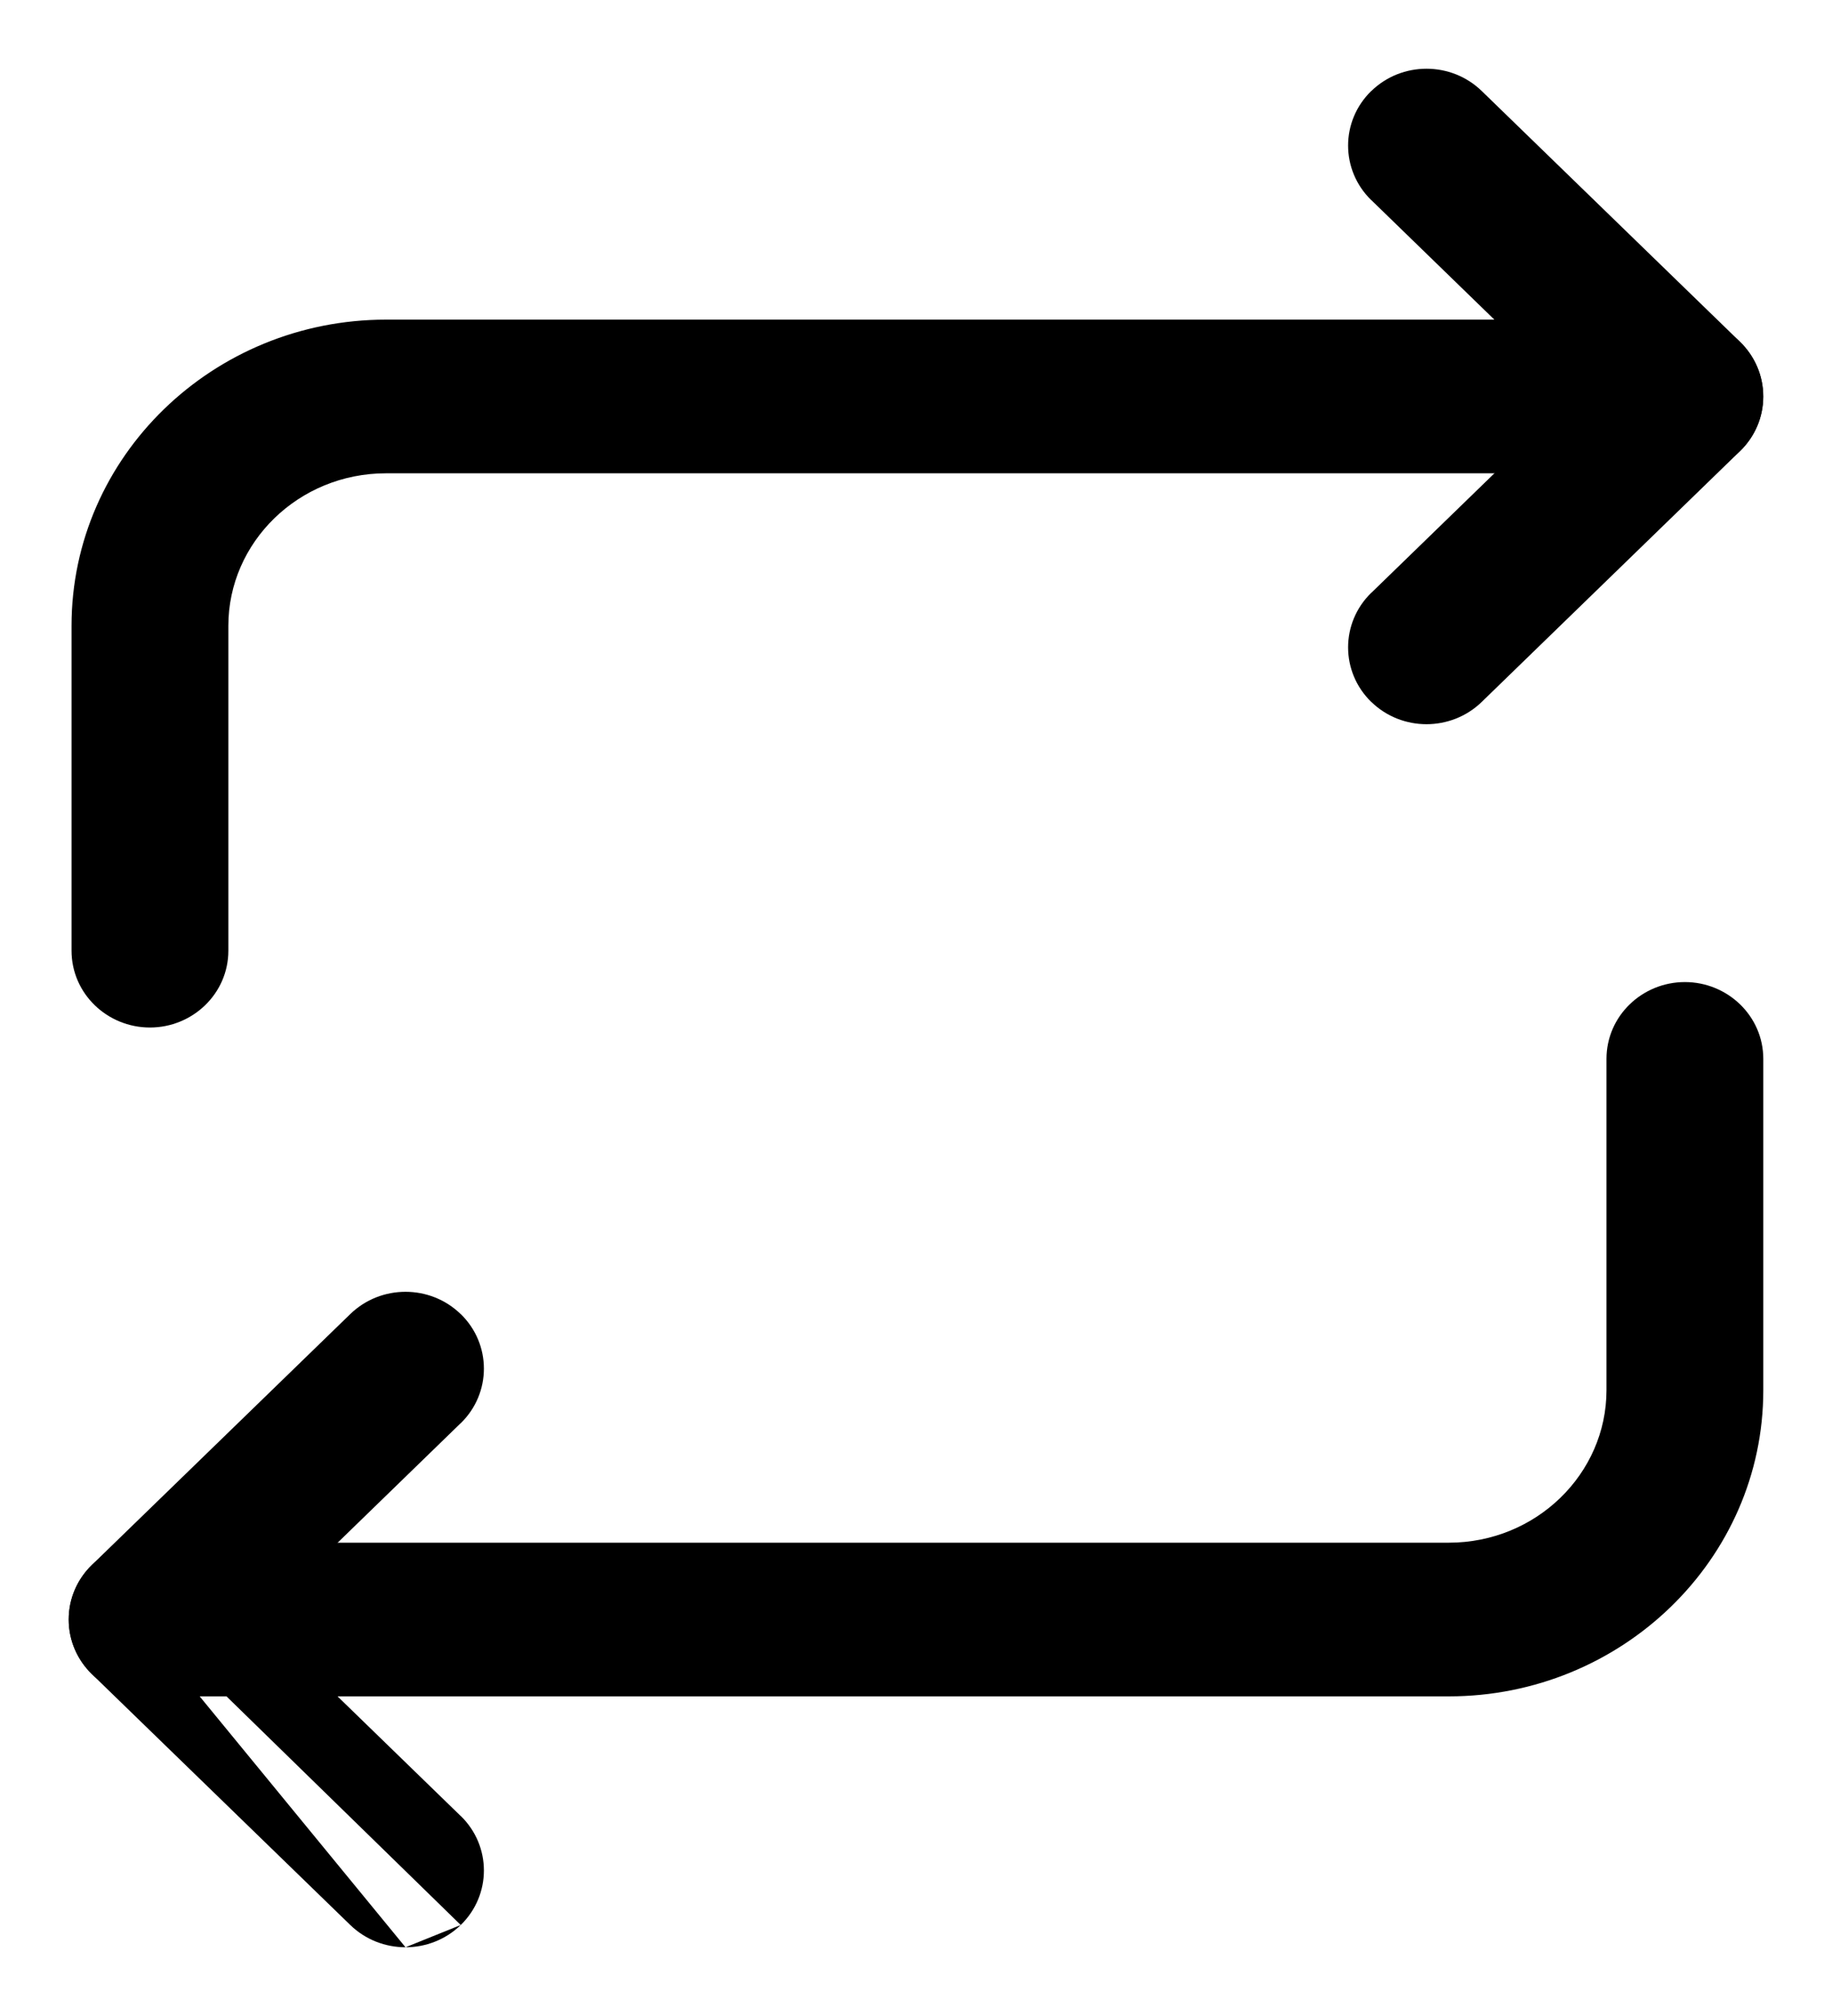 <svg width="20" height="22" viewBox="0 0 20 22"  xmlns="http://www.w3.org/2000/svg">
<path d="M14.97 7.66L14.971 7.66C15.138 7.823 15.357 7.903 15.573 7.903C15.789 7.903 16.008 7.823 16.176 7.66L16.176 7.66L18.997 4.922L18.997 4.922C19.158 4.766 19.25 4.551 19.25 4.327C19.25 4.102 19.158 3.888 18.997 3.731L16.176 0.993C15.842 0.669 15.304 0.669 14.971 0.993L14.97 0.993C14.633 1.321 14.633 1.856 14.97 2.184L14.971 2.184L17.178 4.327L14.971 6.469L14.97 6.469C14.633 6.797 14.633 7.332 14.97 7.66Z"   stroke-width="0.5"/>
<path d="M0.781 10.374C0.781 10.844 1.171 11.213 1.637 11.213C2.102 11.213 2.493 10.844 2.493 10.374V6.829C2.493 5.919 3.258 5.165 4.214 5.165H18.393C18.859 5.165 19.249 4.796 19.249 4.327C19.249 3.857 18.859 3.488 18.393 3.488H4.214C2.328 3.488 0.781 4.98 0.781 6.829V10.374Z"   stroke-width="0.5"/>
<path d="M1.606 18.512H15.816C17.702 18.512 19.25 17.02 19.25 15.171V11.556C19.25 11.086 18.859 10.717 18.394 10.717C17.928 10.717 17.538 11.086 17.538 11.556V15.171C17.538 16.081 16.772 16.835 15.816 16.835H1.606C1.14 16.835 0.75 17.204 0.75 17.673C0.75 18.143 1.14 18.512 1.606 18.512Z"   stroke-width="0.5"/>
<path d="M1.003 17.078L1.003 17.078L3.824 14.34C3.824 14.34 3.824 14.34 3.824 14.34C4.158 14.016 4.696 14.016 5.029 14.34L5.03 14.34C5.367 14.668 5.367 15.203 5.03 15.531L5.029 15.531L2.822 17.674L5.029 19.817L5.03 19.817C5.367 20.145 5.367 20.679 5.03 21.007L1.003 17.078ZM1.003 17.078C0.842 17.235 0.75 17.449 0.75 17.674C0.75 17.898 0.842 18.112 1.003 18.269L3.824 21.007C3.992 21.17 4.211 21.25 4.427 21.25M1.003 17.078L4.427 21.25M4.427 21.25C4.643 21.25 4.862 21.17 5.03 21.007L4.427 21.25Z"   stroke-width="0.5"/>
</svg>
